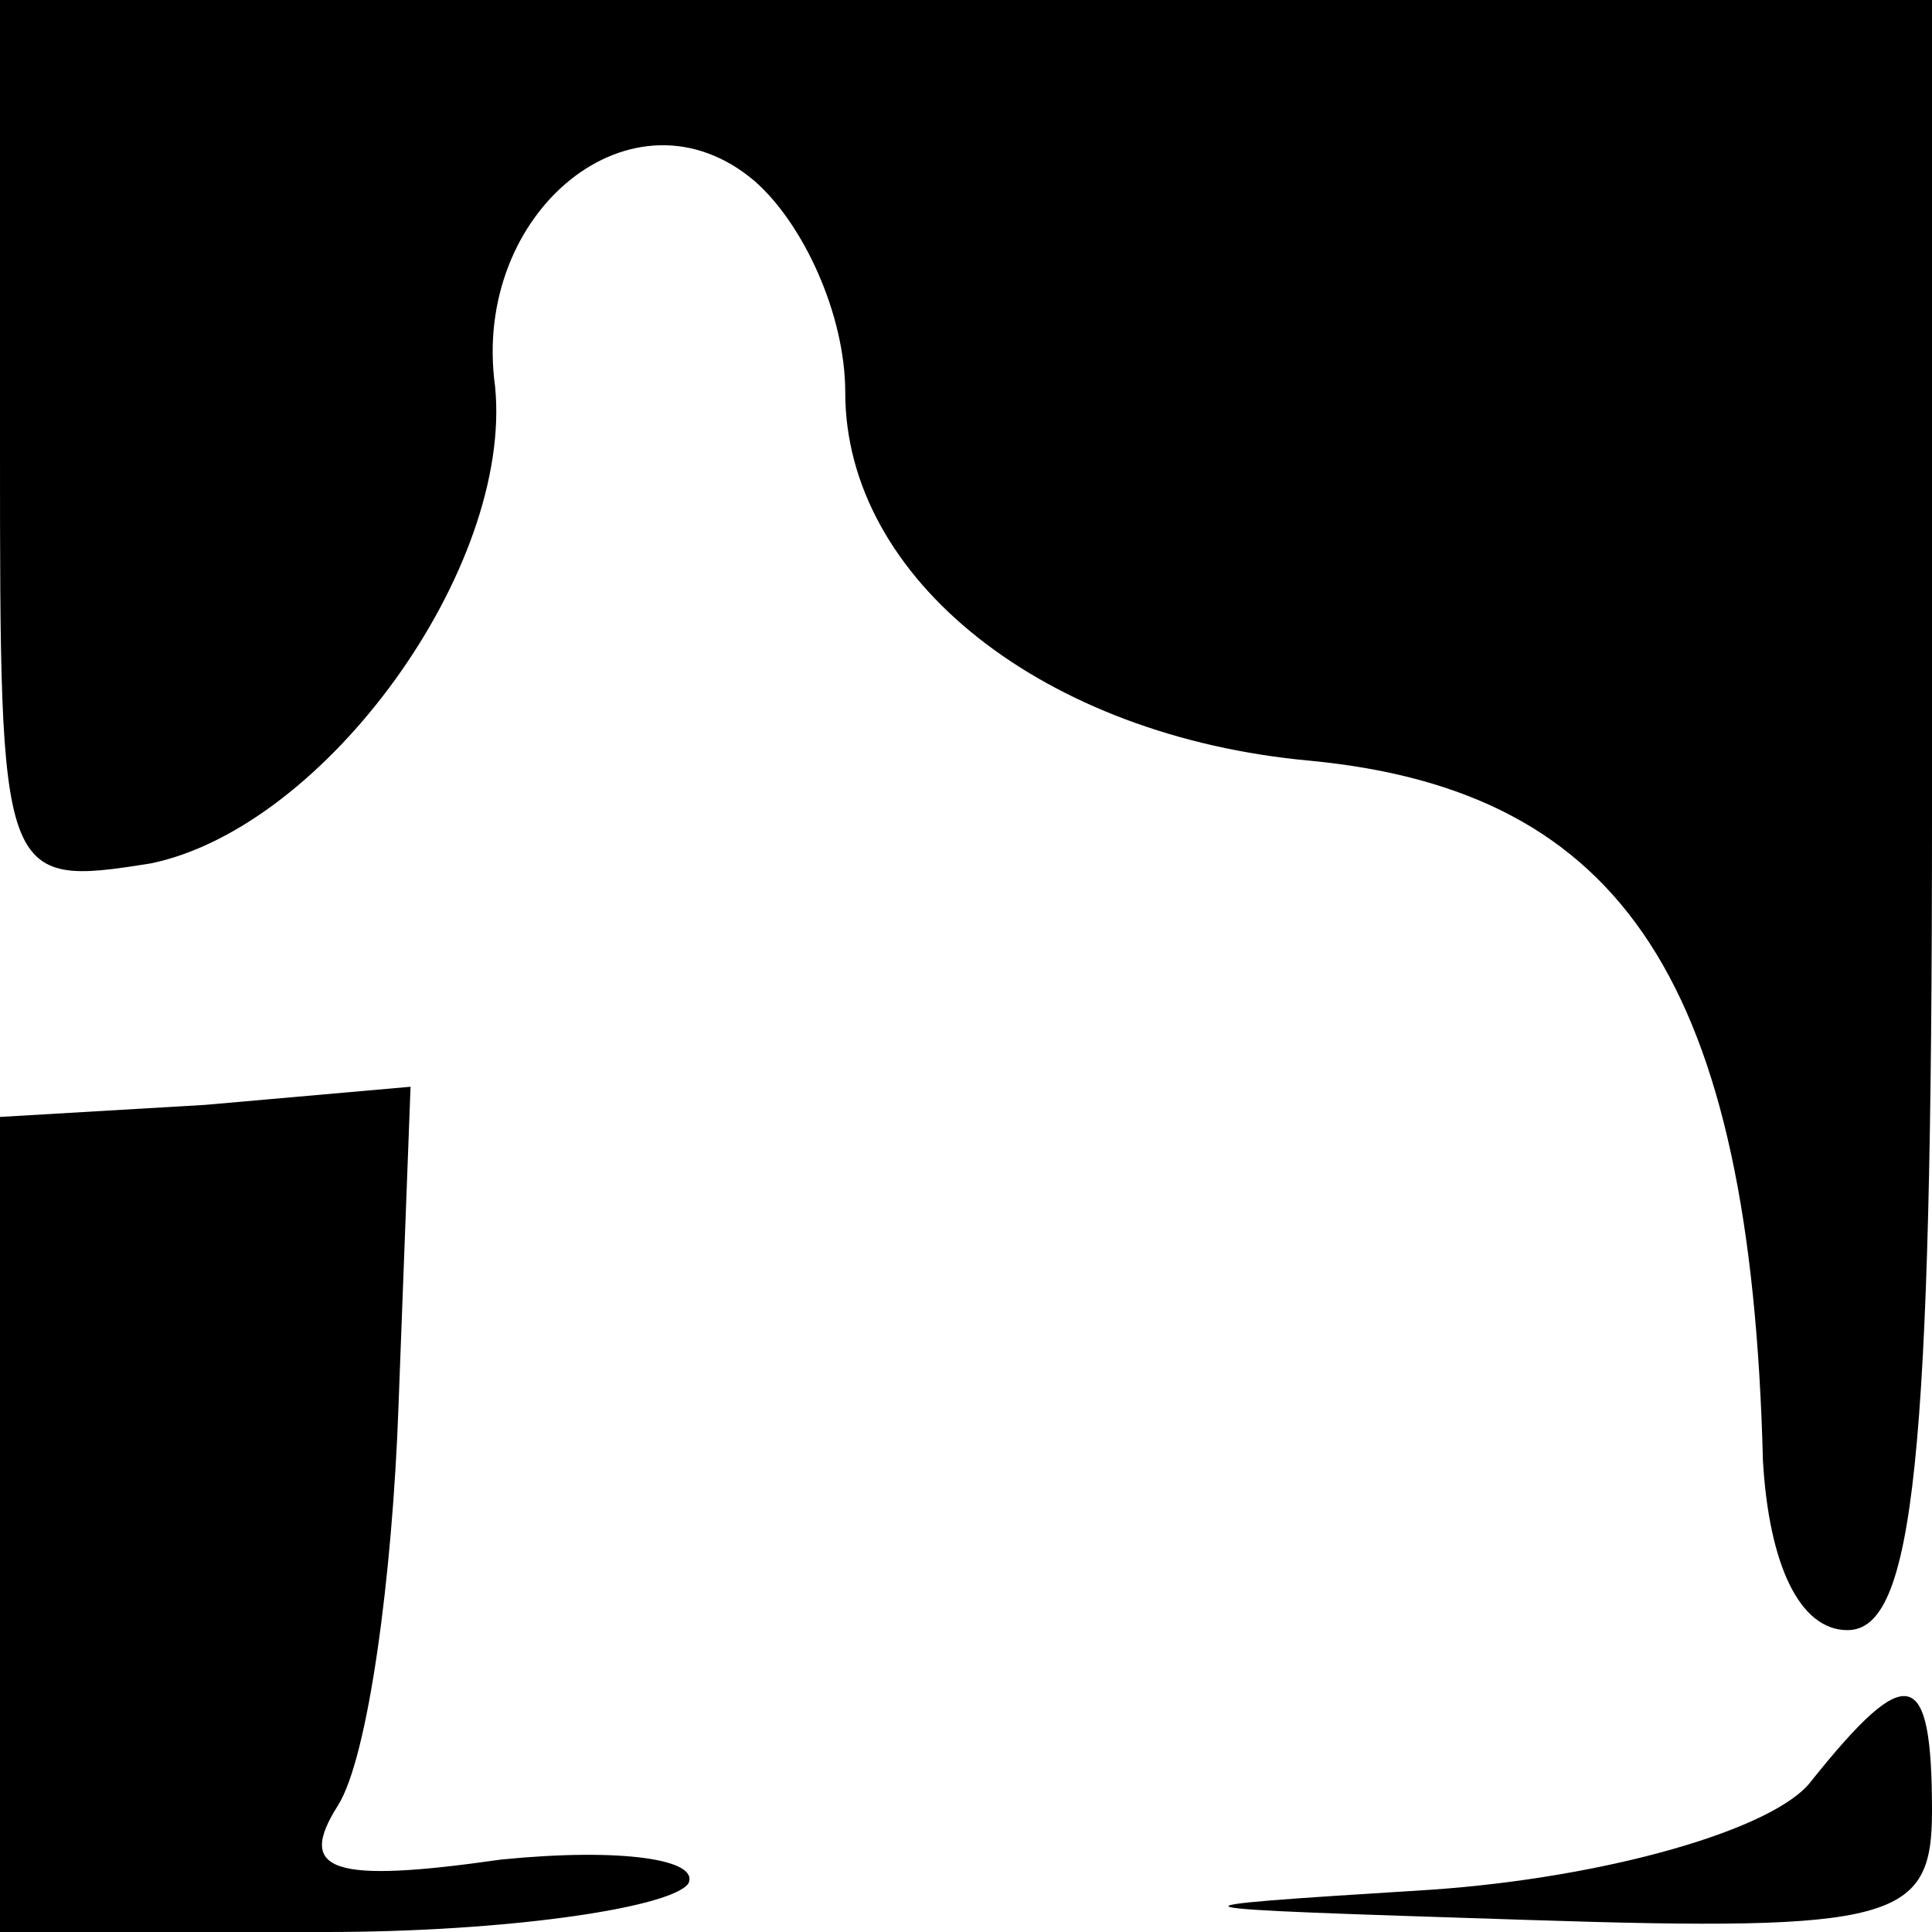 <?xml version="1.0" standalone="no"?>
<!DOCTYPE svg PUBLIC "-//W3C//DTD SVG 20010904//EN"
 "http://www.w3.org/TR/2001/REC-SVG-20010904/DTD/svg10.dtd">
<svg version="1.0" xmlns="http://www.w3.org/2000/svg"
 width="32pt" height="32pt" viewBox="0 0 32 32"
 preserveAspectRatio="xMidYMid meet">
<g transform="translate(0,32) scale(0.1,-0.1)"
fill="#000000" stroke="none">
<path fill="#000000" stroke="none" d="M0 246 c0 -72 0 -73 25 -69 29 6 60 49
57 79 -4 29 23 51 43 34 8 -7 15 -22 15 -35 0 -31 33 -57 77 -61 52 -5 73 -37
75 -116 1 -17 6 -28 14 -28 11 0 14 28 14 135 l0 135 -160 0 -160 0 0 -74z"/>
<path fill="#000000" stroke="none" d="M0 68 l0 -68 54 0 c30 0 57 4 60 8 2 4
-11 6 -31 4 -28 -4 -34 -2 -27 9 5 8 9 38 10 66 l2 53 -34 -3 -34 -2 0 -67z"/>
<path fill="#000000" stroke="none" d="M300 25 c-6 -8 -34 -16 -63 -18 -48 -3
-46 -3 16 -5 61 -2 67 0 67 18 0 24 -4 25 -20 5z"/>
</g>
</svg>
